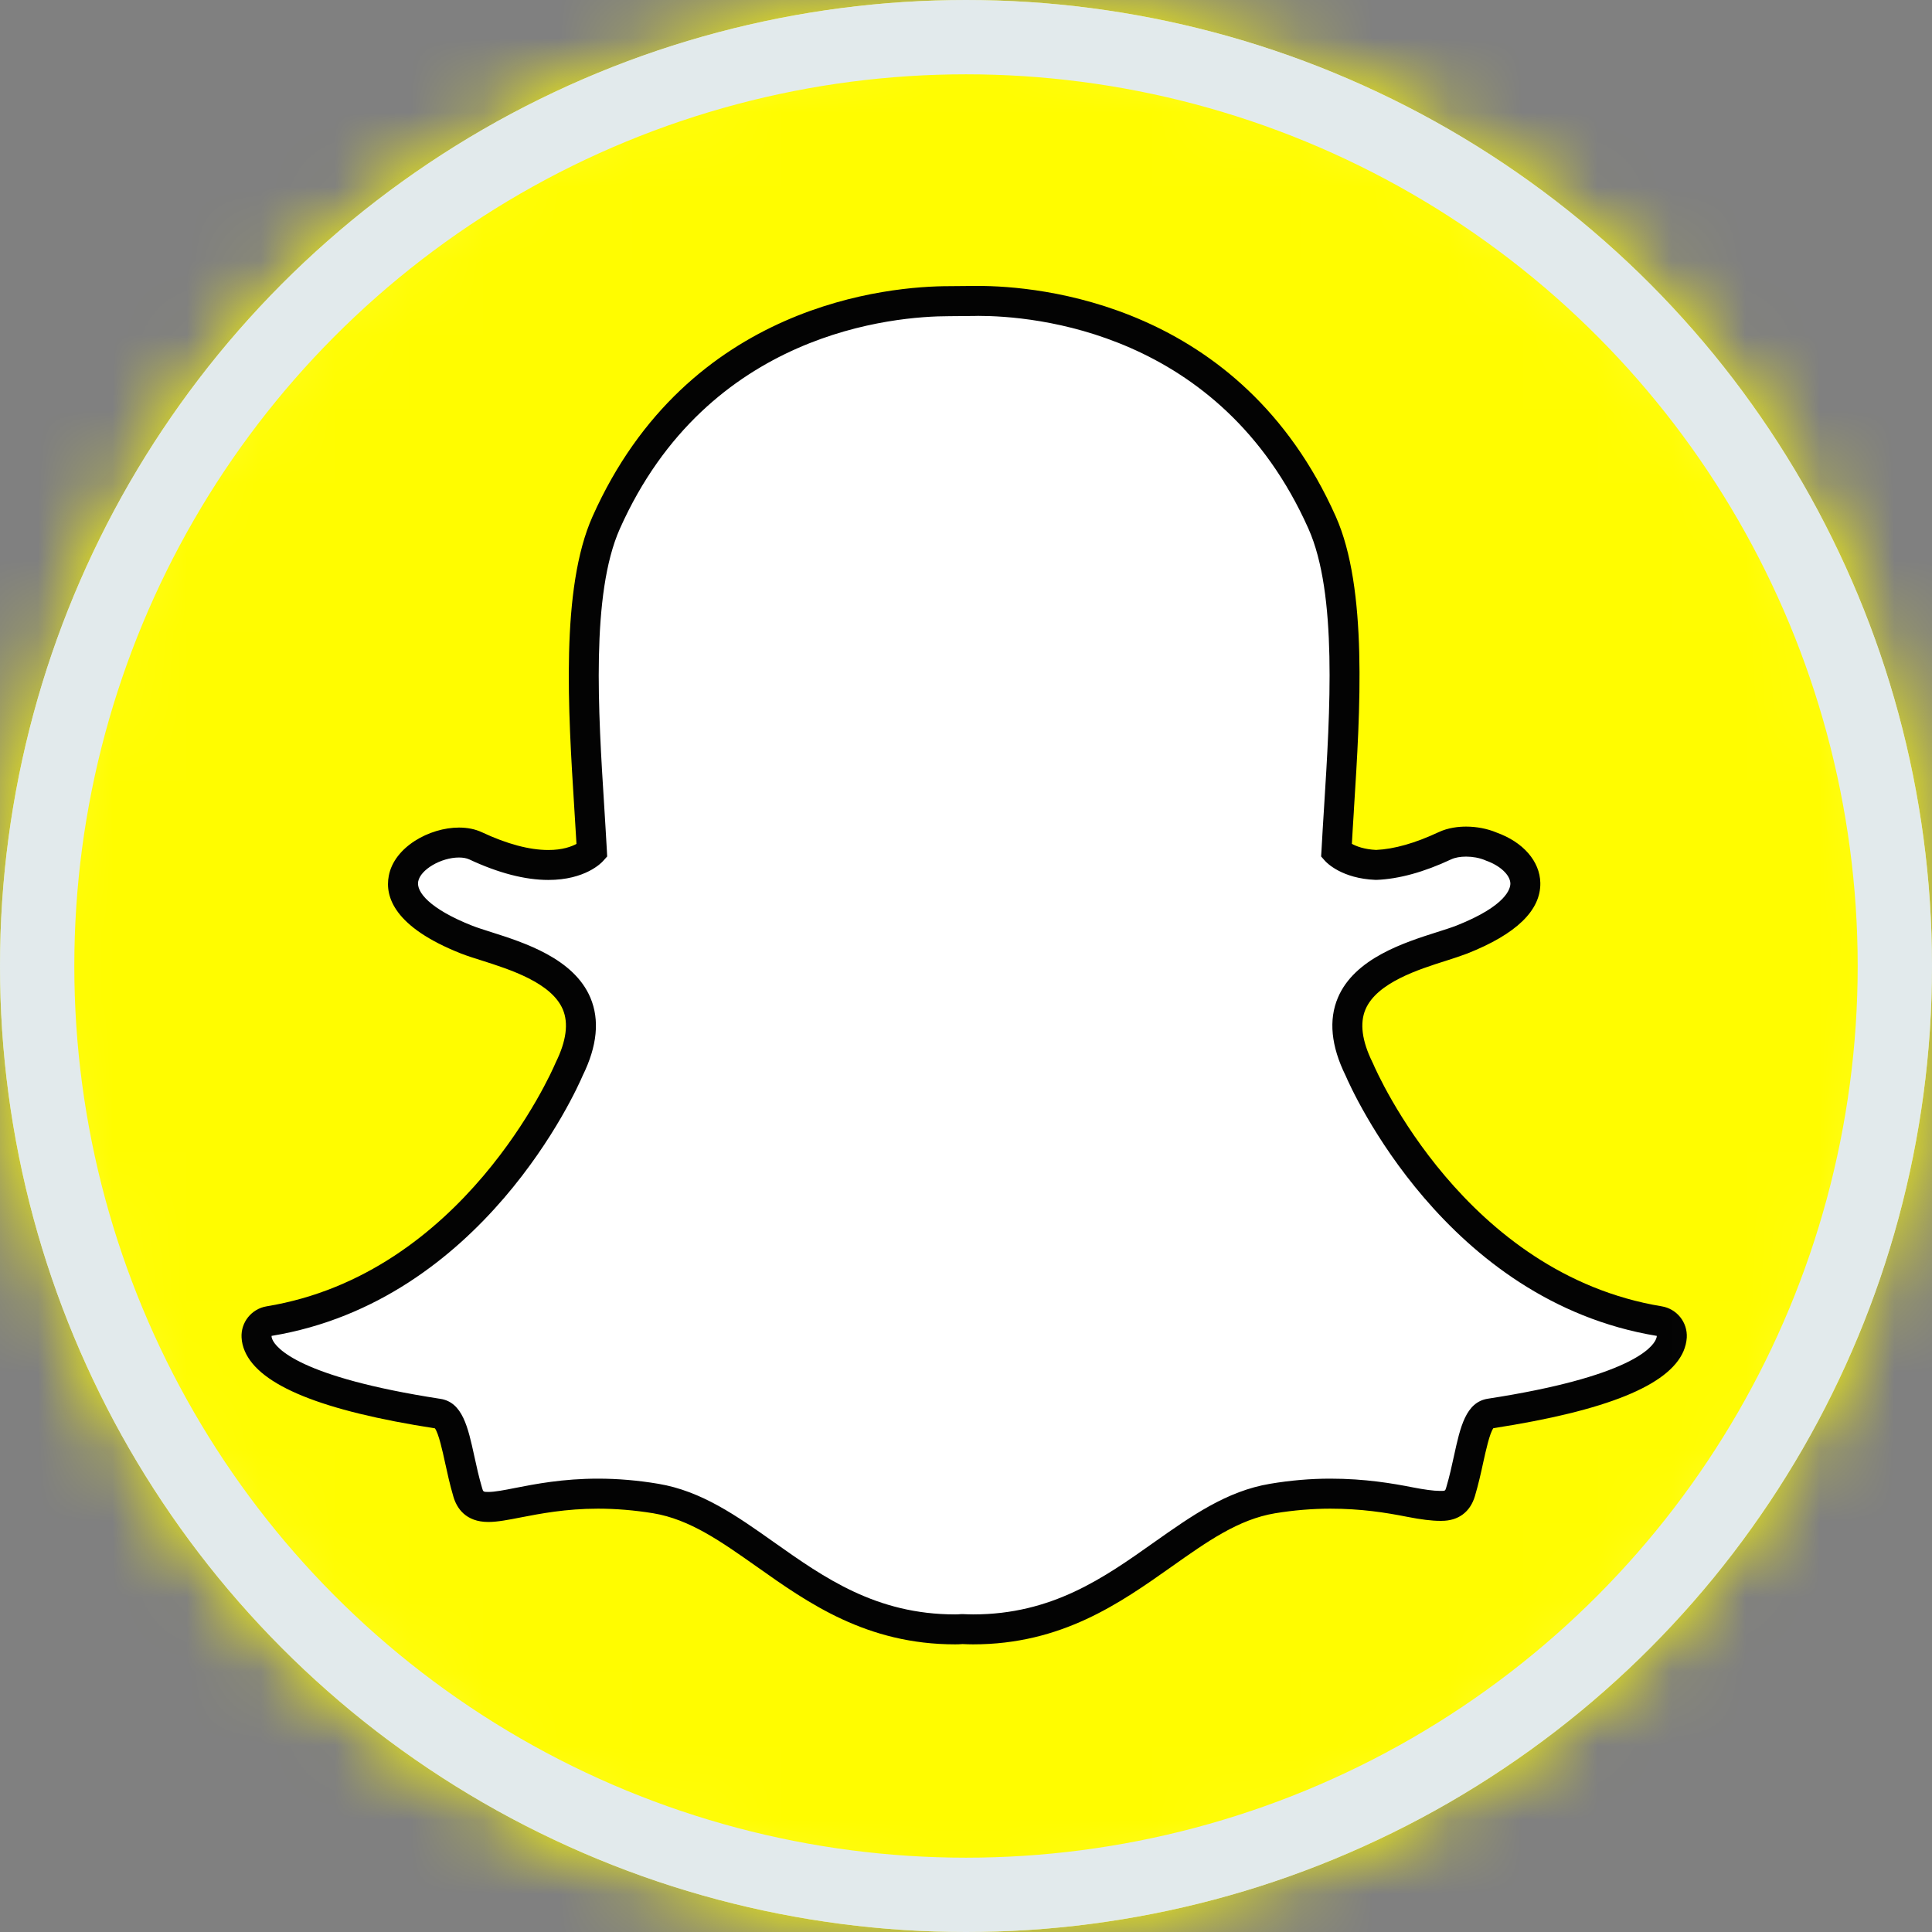 <svg width="100%" height="100%" viewBox="0 0 26 26" fill="none" xmlns="http://www.w3.org/2000/svg">
<rect x="0" y="0" width="26" height="26" fill="#808080" stroke="none"/>
<circle cx="13" cy="13" r="12.5" fill="white" stroke="#E2EAEC"/>
<mask id="snapchat0" style="mask-type:alpha" maskUnits="userSpaceOnUse" x="0" y="0" width="26" height="26">
<circle cx="13" cy="13" r="12.5" fill="white" stroke="white"/>
</mask>
<g mask="url(#snapchat0)">
<path d="M-20.53 -14.203H46.558V36.113H-20.53L-20.53 -14.203Z" fill="#BDCF31"/>
<path d="M21.051 11.714C20.845 11.714 20.642 11.742 20.45 11.789C19.693 8.793 17.189 6.497 14.087 6.038C14.041 5.515 14.241 4.695 15.549 3.905L15.509 3.828C15.509 3.828 13.319 4.521 12.824 5.889C12.845 5.462 12.69 4.82 11.739 4.364C11.739 4.364 11.664 4.39 11.702 4.424C11.89 4.598 12.491 5.18 12.236 5.989C8.938 6.289 6.239 8.659 5.448 11.789C5.251 11.741 5.05 11.715 4.847 11.715C3.463 11.715 2.336 12.839 2.336 14.227C2.336 15.613 3.463 16.738 4.847 16.738C5.171 16.738 5.48 16.674 5.764 16.563C5.978 17.098 6.252 17.607 6.58 18.081L8.674 16.669L8.647 16.652C8.096 15.944 7.759 14.9 7.702 13.862C7.64 12.717 7.919 11.58 8.65 10.911C10.158 9.628 11.799 10.213 12.828 11.443H13.102C14.131 10.237 15.754 9.677 17.249 10.946C17.971 11.61 18.253 12.728 18.198 13.858C18.149 14.906 17.81 15.966 17.256 16.679L19.32 18.08C19.646 17.606 19.919 17.097 20.134 16.562C20.418 16.673 20.726 16.738 21.05 16.738C22.438 16.738 23.561 15.612 23.561 14.226C23.562 13.896 23.497 13.569 23.371 13.264C23.245 12.96 23.06 12.682 22.826 12.449C22.593 12.216 22.316 12.031 22.012 11.905C21.707 11.779 21.38 11.714 21.05 11.714L21.051 11.714ZM4.933 14.729C4.656 14.729 4.43 14.505 4.43 14.225C4.43 14.133 4.455 14.043 4.502 13.964C4.549 13.886 4.617 13.821 4.698 13.778C4.779 13.736 4.871 13.716 4.962 13.721C5.054 13.726 5.142 13.756 5.218 13.808C5.221 14.075 5.241 14.337 5.272 14.597C5.18 14.681 5.058 14.729 4.933 14.729ZM20.964 14.73C20.84 14.729 20.72 14.684 20.628 14.601C20.658 14.34 20.678 14.076 20.681 13.808C20.762 13.754 20.86 13.721 20.964 13.721C21.242 13.721 21.468 13.948 21.468 14.227C21.468 14.507 21.241 14.73 20.964 14.73" fill="white"/>
<path d="M21.857 0C24.145 0 26 1.855 26 4.143V21.857C26 24.145 24.145 26 21.857 26H4.143C1.855 26 0 24.145 0 21.857V4.143C0 1.855 1.855 0 4.143 0H21.857Z" fill="#FFFC00"/>
<path d="M13.096 21.926C13.047 21.926 12.999 21.924 12.95 21.922C12.919 21.925 12.887 21.926 12.855 21.926C11.727 21.926 11.003 21.414 10.302 20.919C9.819 20.577 9.362 20.254 8.825 20.165C8.562 20.121 8.301 20.1 8.049 20.1C7.594 20.1 7.236 20.17 6.974 20.221C6.815 20.252 6.677 20.279 6.573 20.279C6.464 20.279 6.346 20.255 6.294 20.08C6.25 19.928 6.218 19.781 6.186 19.638C6.106 19.272 6.05 19.047 5.896 19.023C4.107 18.747 3.594 18.369 3.48 18.102C3.464 18.064 3.455 18.026 3.453 17.988C3.447 17.885 3.519 17.794 3.621 17.778C6.372 17.325 7.606 14.513 7.657 14.393C7.658 14.39 7.66 14.387 7.661 14.384C7.83 14.043 7.863 13.746 7.76 13.503C7.571 13.059 6.955 12.863 6.548 12.734C6.448 12.702 6.354 12.672 6.279 12.643C5.465 12.321 5.398 11.991 5.43 11.823C5.484 11.536 5.867 11.337 6.177 11.337C6.262 11.337 6.337 11.352 6.4 11.381C6.766 11.552 7.095 11.639 7.38 11.639C7.773 11.639 7.945 11.474 7.966 11.453C7.955 11.266 7.943 11.072 7.931 10.871C7.849 9.571 7.747 7.954 8.159 7.032C9.392 4.267 12.007 4.052 12.779 4.052C12.799 4.052 13.118 4.048 13.118 4.048H13.164C13.937 4.048 16.559 4.263 17.793 7.03C18.204 7.953 18.102 9.571 18.02 10.87L18.017 10.927C18.006 11.108 17.994 11.284 17.985 11.452C18.005 11.472 18.163 11.624 18.519 11.638H18.52C18.791 11.627 19.102 11.541 19.444 11.381C19.543 11.334 19.655 11.324 19.73 11.324C19.846 11.324 19.963 11.347 20.061 11.387L20.067 11.39C20.343 11.488 20.524 11.681 20.528 11.884C20.531 12.074 20.386 12.361 19.672 12.643C19.598 12.672 19.504 12.702 19.403 12.734C18.995 12.863 18.38 13.059 18.191 13.503C18.088 13.746 18.121 14.042 18.29 14.383C18.291 14.387 18.293 14.39 18.294 14.393C18.345 14.513 19.578 17.324 22.33 17.777C22.432 17.794 22.504 17.885 22.499 17.987C22.496 18.026 22.487 18.065 22.471 18.102C22.357 18.368 21.845 18.745 20.055 19.021C19.909 19.044 19.852 19.234 19.765 19.634C19.733 19.779 19.701 19.922 19.657 20.073C19.619 20.203 19.537 20.264 19.4 20.264H19.378C19.283 20.264 19.149 20.247 18.978 20.213C18.675 20.154 18.335 20.1 17.902 20.1C17.65 20.1 17.389 20.121 17.126 20.165C16.589 20.254 16.133 20.576 15.65 20.918C14.949 21.414 14.225 21.926 13.096 21.926Z" fill="white"/>
<path d="M13.163 4.251C13.896 4.251 16.419 4.448 17.608 7.114C18 7.991 17.899 9.582 17.819 10.859C17.806 11.062 17.794 11.258 17.784 11.446L17.779 11.526L17.833 11.587C17.855 11.611 18.058 11.823 18.511 11.841L18.519 11.841L18.526 11.841C18.825 11.829 19.162 11.737 19.529 11.565C19.582 11.54 19.654 11.528 19.73 11.528C19.817 11.528 19.909 11.544 19.985 11.576L19.996 11.581C20.188 11.648 20.323 11.775 20.326 11.889C20.327 11.955 20.278 12.188 19.598 12.457C19.531 12.483 19.443 12.511 19.342 12.543C18.899 12.684 18.23 12.896 18.005 13.426C17.878 13.725 17.913 14.078 18.108 14.474C18.189 14.662 19.452 17.509 22.297 17.978C22.296 17.991 22.293 18.006 22.285 18.023C22.237 18.137 21.93 18.529 20.024 18.823C19.725 18.869 19.652 19.204 19.567 19.593C19.537 19.732 19.506 19.872 19.463 20.017C19.45 20.061 19.448 20.064 19.4 20.064H19.378C19.294 20.064 19.165 20.046 19.016 20.017C18.746 19.964 18.375 19.899 17.902 19.899C17.638 19.899 17.366 19.922 17.093 19.968C16.509 20.065 16.035 20.4 15.532 20.755C14.857 21.233 14.16 21.726 13.095 21.726C13.049 21.726 13.004 21.724 12.958 21.722L12.946 21.722L12.934 21.722C12.908 21.725 12.882 21.726 12.855 21.726C11.79 21.726 11.093 21.233 10.418 20.756C9.915 20.4 9.441 20.065 8.858 19.968C8.585 19.922 8.312 19.899 8.048 19.899C7.575 19.899 7.205 19.971 6.934 20.024C6.785 20.054 6.657 20.078 6.572 20.078C6.504 20.078 6.502 20.075 6.488 20.025C6.445 19.879 6.413 19.735 6.383 19.596C6.298 19.207 6.225 18.871 5.927 18.825C4.02 18.531 3.713 18.138 3.665 18.025C3.657 18.007 3.654 17.991 3.654 17.978C6.498 17.509 7.762 14.662 7.842 14.474C8.037 14.078 8.072 13.726 7.945 13.426C7.72 12.896 7.051 12.684 6.608 12.543C6.507 12.511 6.419 12.483 6.353 12.457C5.778 12.229 5.601 12.001 5.628 11.862C5.658 11.703 5.935 11.54 6.177 11.54C6.231 11.54 6.279 11.549 6.314 11.565C6.707 11.749 7.065 11.842 7.38 11.842C7.874 11.842 8.094 11.613 8.117 11.586L8.171 11.526L8.167 11.446C8.157 11.259 8.144 11.063 8.132 10.86C8.051 9.582 7.951 7.993 8.342 7.115C9.527 4.459 12.037 4.255 12.779 4.255C12.797 4.255 13.119 4.252 13.119 4.252C13.133 4.251 13.148 4.251 13.163 4.251ZM13.163 3.848H13.162H13.115C13.115 3.848 12.803 3.851 12.778 3.851C11.976 3.851 9.257 4.075 7.974 6.951C7.542 7.919 7.646 9.562 7.729 10.883C7.739 11.039 7.749 11.2 7.758 11.357C7.691 11.393 7.57 11.439 7.38 11.439C7.125 11.439 6.824 11.359 6.485 11.2C6.395 11.158 6.291 11.137 6.177 11.137C5.78 11.137 5.305 11.398 5.232 11.787C5.178 12.067 5.304 12.476 6.204 12.832C6.286 12.864 6.383 12.895 6.486 12.927C6.859 13.046 7.421 13.224 7.574 13.584C7.653 13.77 7.621 14.01 7.48 14.296C7.477 14.302 7.474 14.309 7.471 14.316C7.422 14.431 6.231 17.145 3.588 17.58C3.385 17.614 3.239 17.795 3.251 18.001C3.254 18.062 3.269 18.123 3.294 18.182C3.492 18.645 4.329 18.986 5.853 19.222C5.904 19.291 5.957 19.534 5.989 19.682C6.021 19.829 6.054 19.979 6.101 20.139C6.146 20.295 6.266 20.482 6.572 20.482C6.696 20.482 6.843 20.453 7.012 20.42C7.266 20.371 7.613 20.303 8.048 20.303C8.29 20.303 8.54 20.324 8.792 20.365C9.283 20.447 9.701 20.743 10.185 21.084C10.877 21.574 11.662 22.129 12.855 22.129C12.887 22.129 12.92 22.128 12.953 22.125C12.992 22.127 13.042 22.129 13.095 22.129C14.288 22.129 15.073 21.574 15.765 21.085C16.25 20.742 16.667 20.447 17.159 20.365C17.41 20.324 17.661 20.303 17.902 20.303C18.317 20.303 18.646 20.355 18.939 20.413C19.122 20.449 19.27 20.467 19.378 20.467H19.389H19.4C19.627 20.467 19.787 20.347 19.85 20.13C19.896 19.974 19.929 19.828 19.961 19.679C19.994 19.531 20.046 19.289 20.097 19.22C21.621 18.984 22.458 18.644 22.656 18.183C22.681 18.123 22.696 18.062 22.7 18C22.711 17.794 22.566 17.614 22.363 17.58C19.718 17.144 18.528 14.431 18.479 14.315C18.476 14.309 18.473 14.302 18.47 14.296C18.329 14.01 18.297 13.77 18.376 13.584C18.529 13.224 19.091 13.046 19.464 12.928C19.568 12.895 19.665 12.863 19.746 12.832C20.405 12.571 20.736 12.252 20.729 11.881C20.723 11.59 20.497 11.331 20.137 11.203L20.136 11.202C20.015 11.152 19.871 11.124 19.73 11.124C19.634 11.124 19.491 11.137 19.358 11.2C19.044 11.347 18.762 11.427 18.519 11.438C18.358 11.43 18.253 11.389 18.193 11.356C18.2 11.222 18.209 11.084 18.218 10.94L18.221 10.884C18.305 9.563 18.408 7.918 17.976 6.95C16.693 4.072 13.968 3.848 13.163 3.848Z" fill="#030303"/>
</g>
<circle cx="13" cy="13" r="12.5" stroke="#E2EAEC"/>
</svg>
